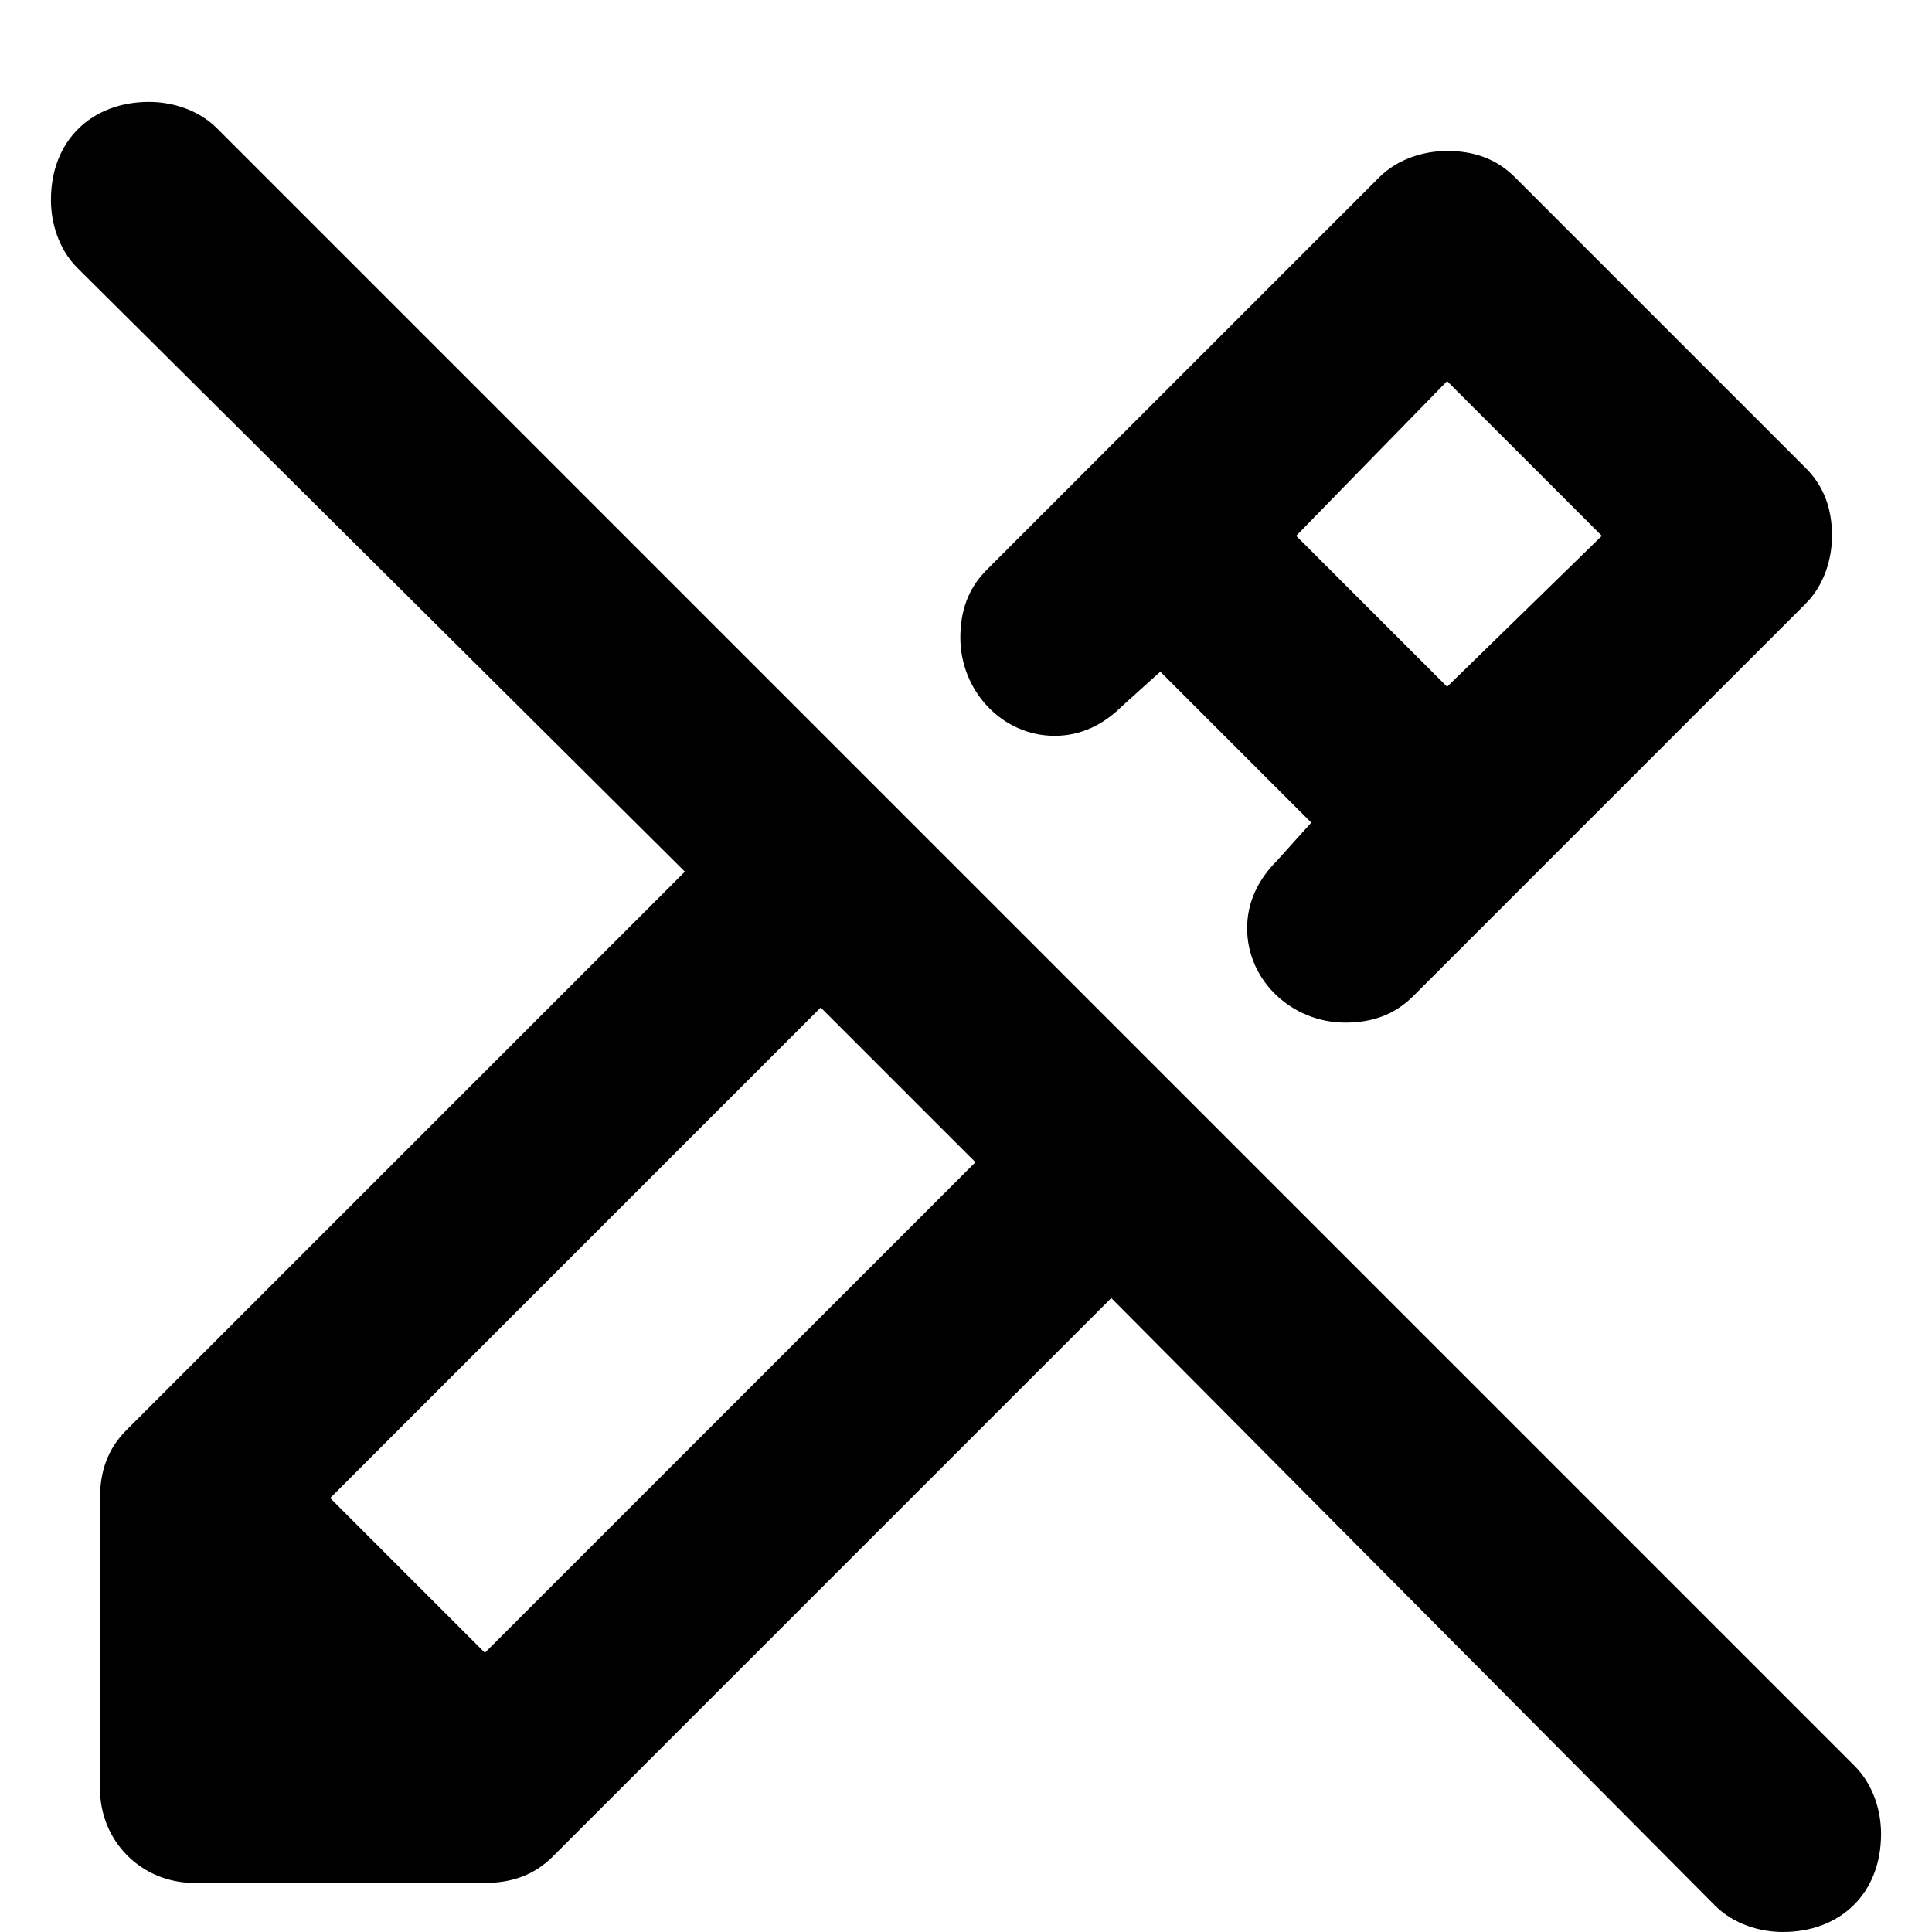 <svg xmlns="http://www.w3.org/2000/svg" viewBox="0 0 512 512">
	<path d="M87.5 397l41 41 130-130-41-41zm-30-363l434 434c5 5 7 12 7 18 0 16-11 26-26 26-6 0-13-2-18-7l-160-161-148 148c-5 5-11 7-18 7h-77c-14 0-25-11-25-25v-77c0-7 2-13 7-18l148-148-161-160c-5-5-7-12-7-18 0-16 11-26 26-26 6 0 13 2 18 7zm367 108l-41-41-40 41 40 40zm-117 36l-10 9c-5 5-11 8-18 8-14 0-25-12-25-26 0-7 2-13 7-18l104-104c5-5 12-7 18-7 7 0 13 2 18 7l77 77c5 5 7 11 7 18 0 6-2 13-7 18l-104 104c-5 5-11 7-18 7-14 0-26-11-26-25 0-7 3-13 8-18l9-10z"/>
</svg>